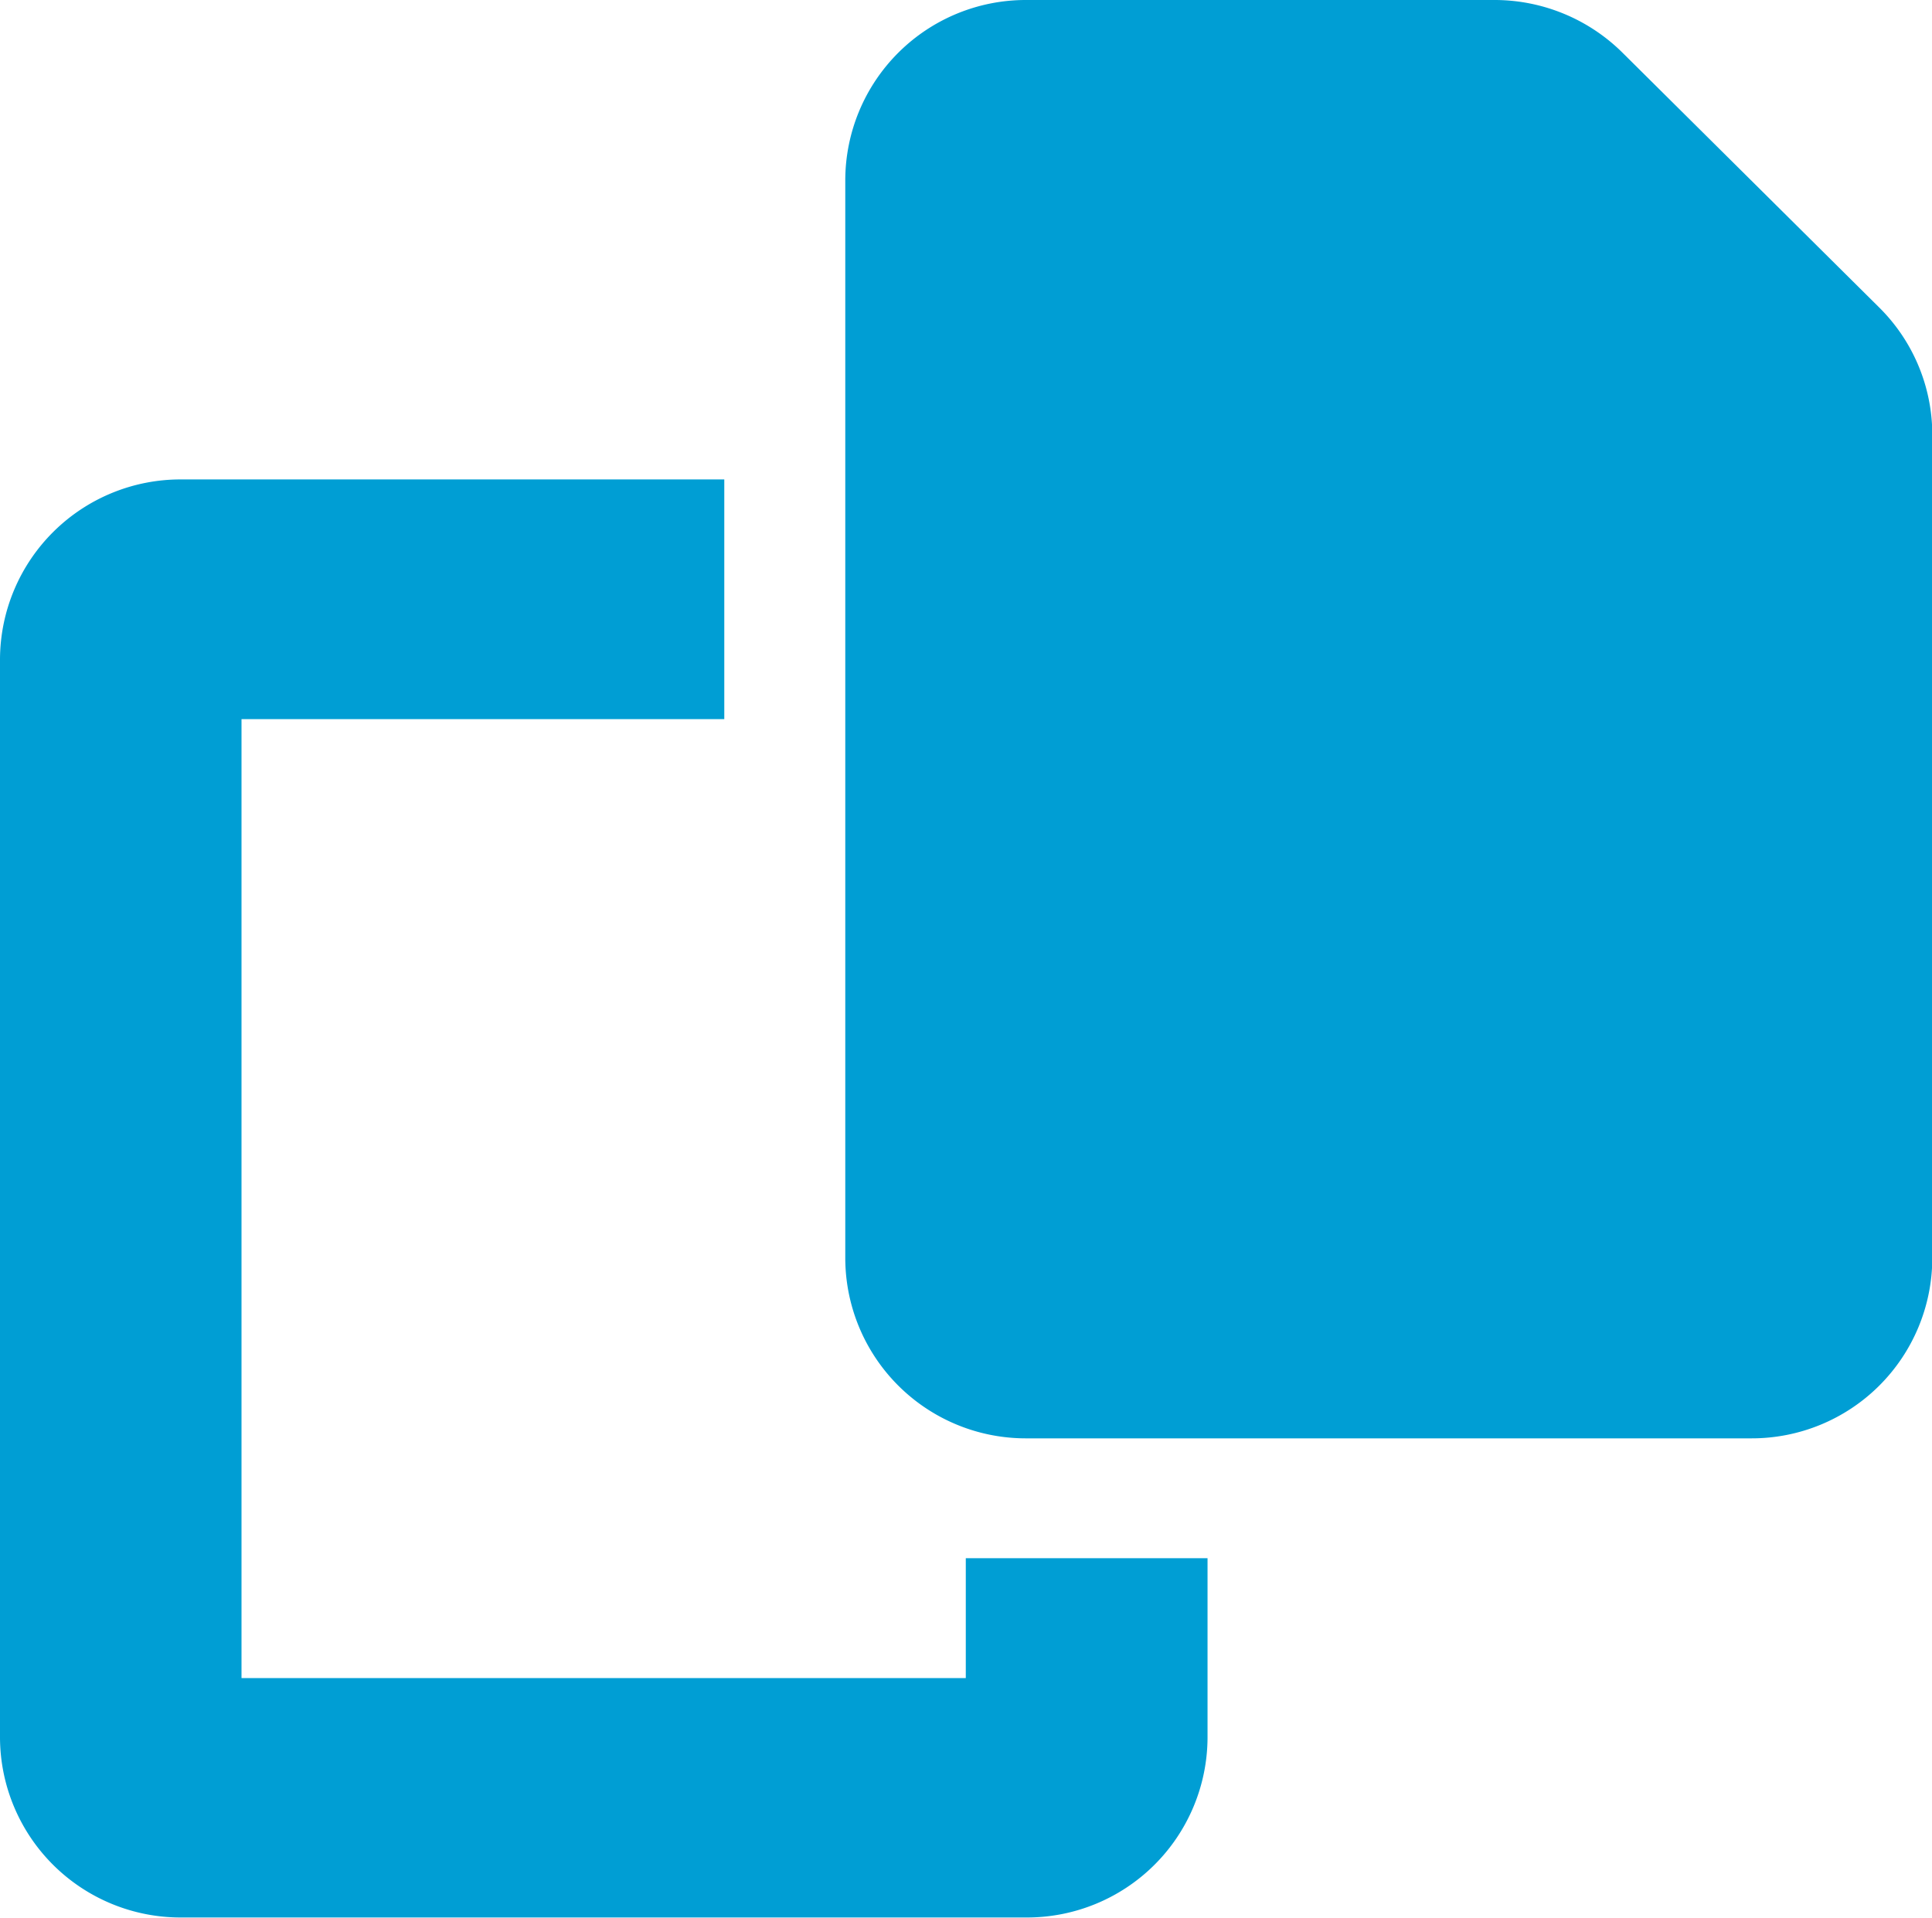 <svg xmlns="http://www.w3.org/2000/svg" width="32.543" height="32.305" viewBox="0 0 32.543 32.305">
  <path id="copy-solid" d="M17.289,0h7.888a3.062,3.062,0,0,1,2.155.89l4.316,4.284a3.017,3.017,0,0,1,.9,2.139V21.2a3.041,3.041,0,0,1-3.051,3.029h-12.2A3.041,3.041,0,0,1,14.238,21.2V3.029A3.041,3.041,0,0,1,17.289,0ZM3.051,8.076H12.2v4.038H4.068V28.267h12.2V26.248H20.34v3.029A3.041,3.041,0,0,1,17.289,32.3H3.051A3.041,3.041,0,0,1,0,29.276V11.1A3.041,3.041,0,0,1,3.051,8.076Z" fill="#009ed4"/>
</svg>
